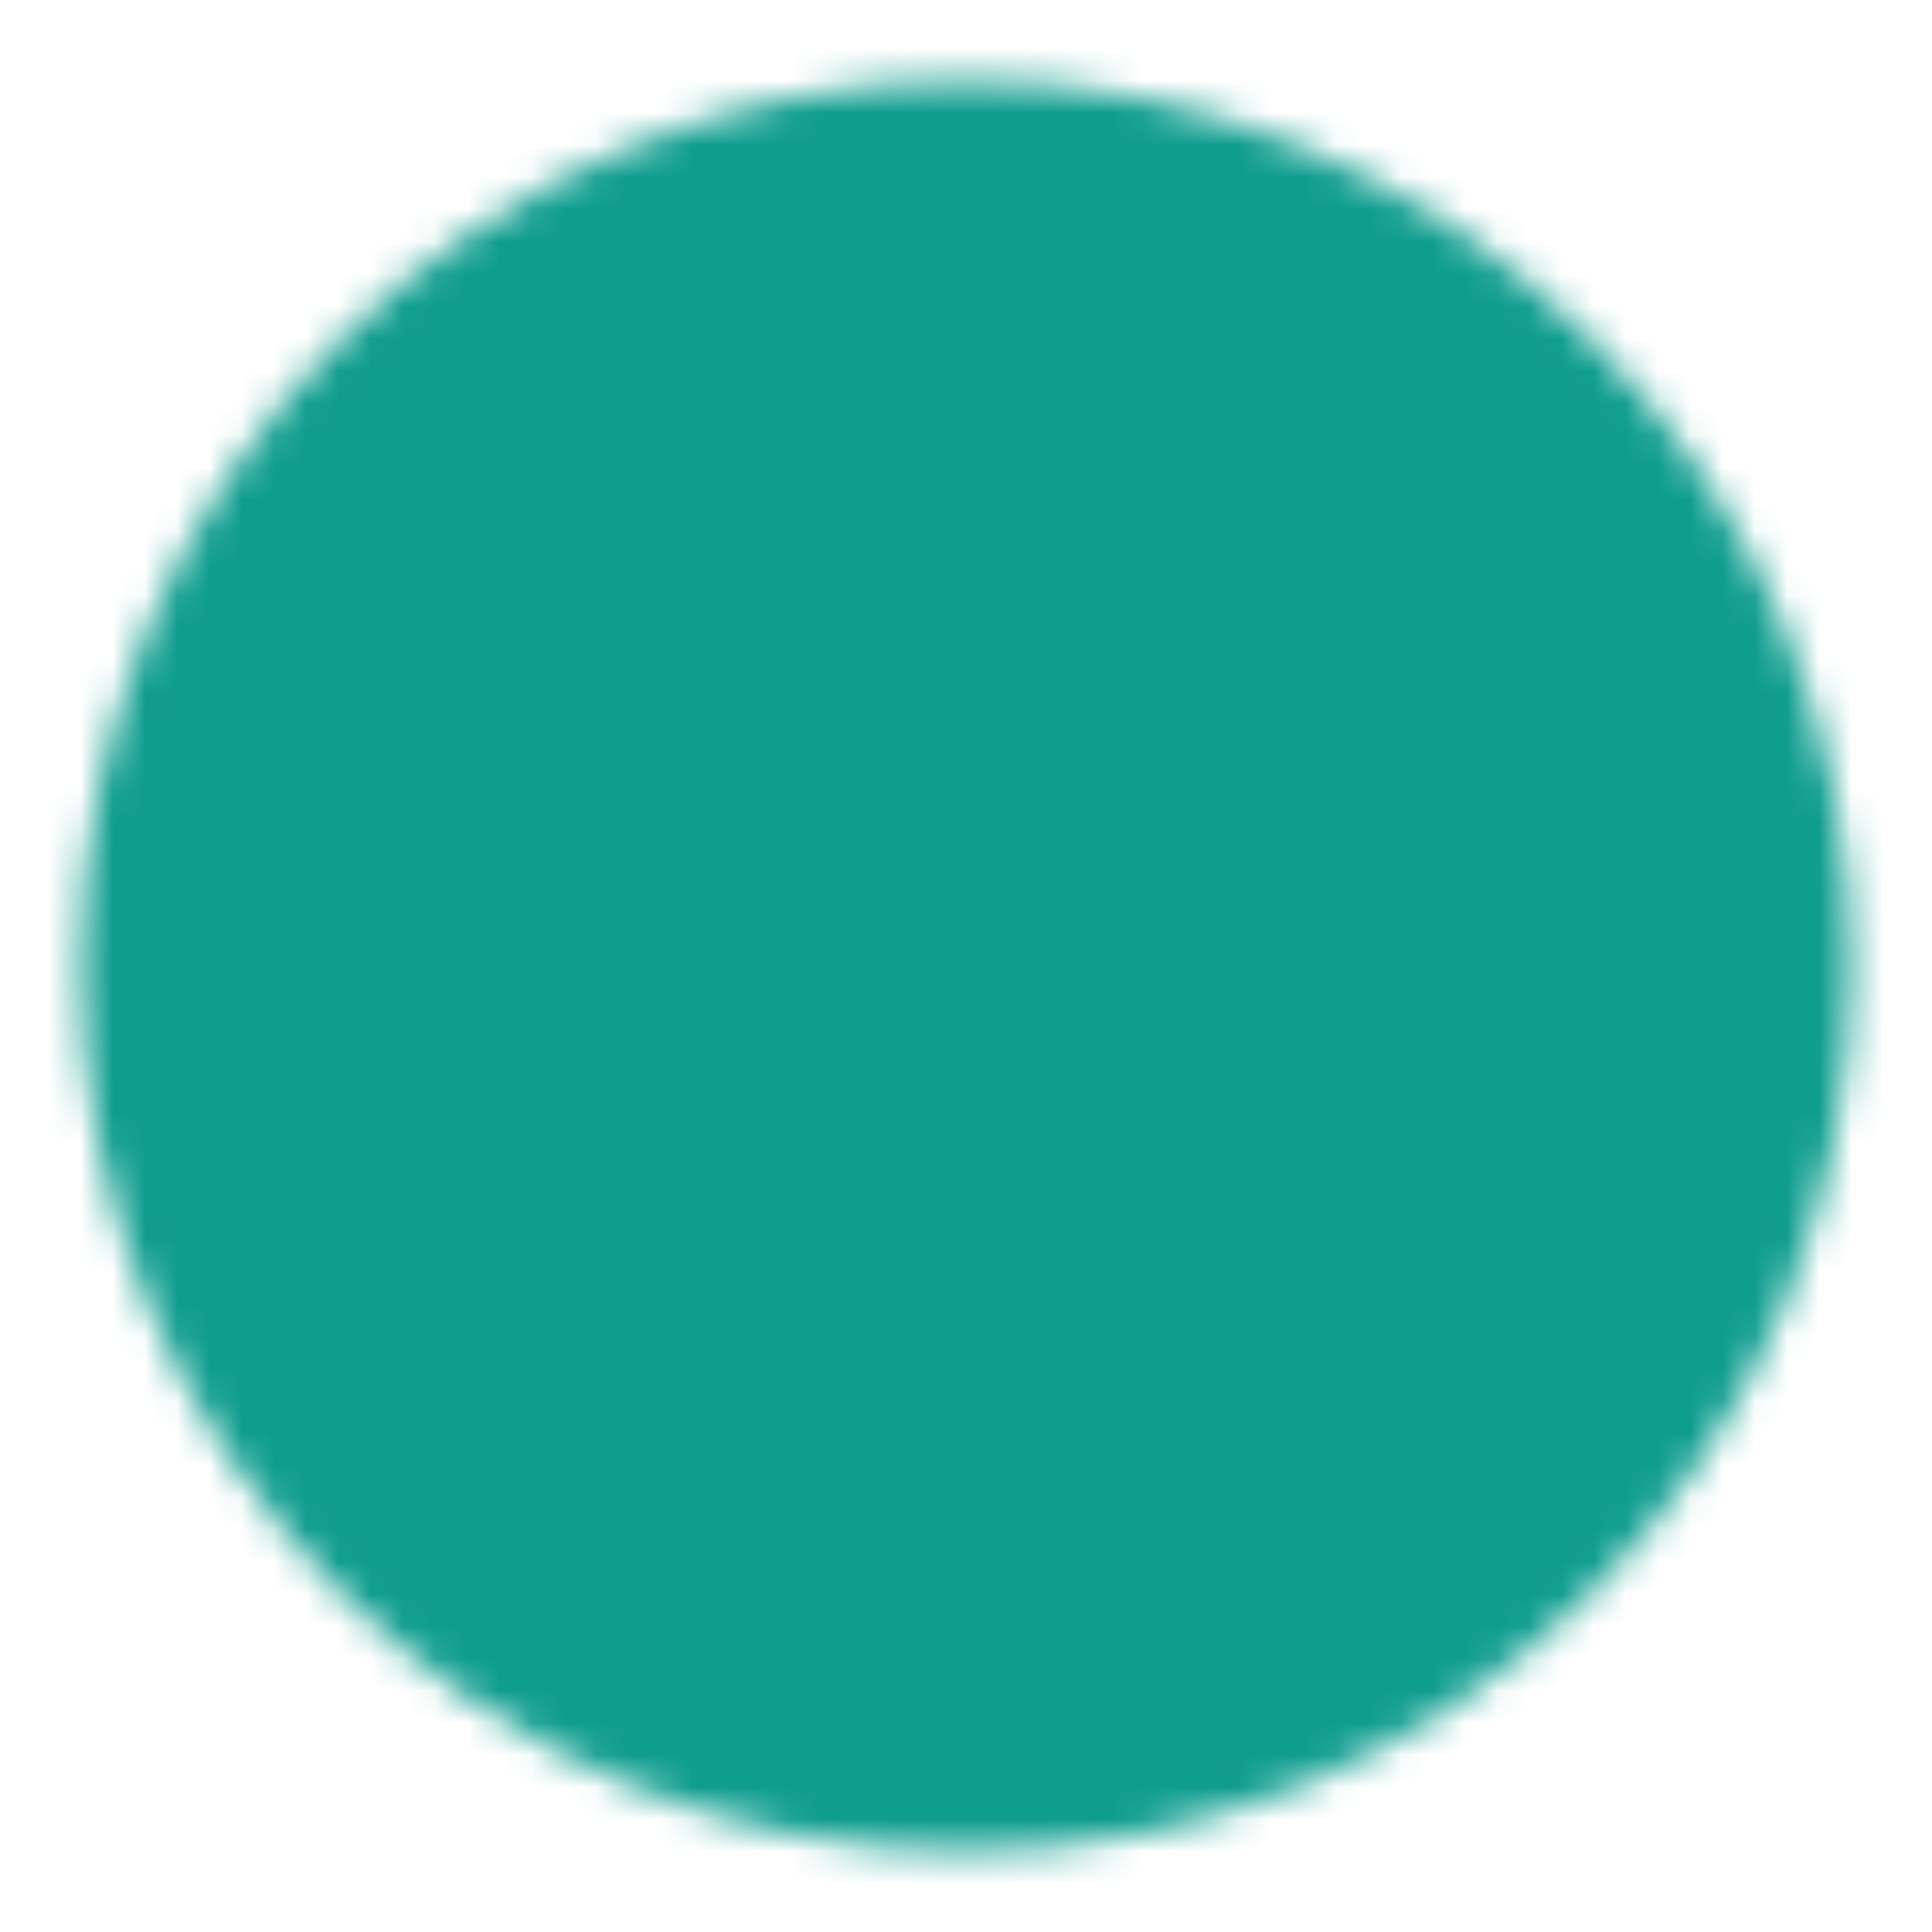 <svg width="60" height="60" viewBox="0 0 60 60" fill="none" xmlns="http://www.w3.org/2000/svg">
<mask id="mask0_98_14046" style="mask-type:luminance" maskUnits="userSpaceOnUse" x="2" y="2" width="56" height="56">
<path d="M30 55C33.284 55.004 36.536 54.36 39.569 53.103C42.603 51.846 45.359 50.002 47.678 47.678C50.002 45.359 51.846 42.603 53.103 39.569C54.36 36.536 55.004 33.284 55 30C55.004 26.716 54.359 23.464 53.103 20.431C51.846 17.397 50.002 14.641 47.678 12.322C45.359 9.998 42.603 8.154 39.569 6.897C36.536 5.64 33.284 4.996 30 5C26.716 4.996 23.464 5.641 20.431 6.897C17.397 8.154 14.641 9.998 12.322 12.322C9.998 14.641 8.154 17.397 6.897 20.431C5.641 23.464 4.996 26.716 5 30C4.996 33.284 5.64 36.536 6.897 39.569C8.154 42.603 9.998 45.359 12.322 47.678C14.641 50.002 17.397 51.846 20.431 53.103C23.464 54.359 26.716 55.004 30 55Z" fill="white"/>
<path fill-rule="evenodd" clip-rule="evenodd" d="M30 2.5C33.612 2.496 37.189 3.205 40.526 4.587C43.863 5.97 46.894 7.998 49.445 10.555C52.002 13.106 54.03 16.137 55.413 19.474C56.795 22.811 57.504 26.388 57.5 30C57.504 33.612 56.795 37.189 55.413 40.526C54.03 43.863 52.002 46.894 49.445 49.445C46.894 52.002 43.863 54.03 40.526 55.413C37.189 56.795 33.612 57.504 30 57.5C26.388 57.504 22.811 56.795 19.474 55.413C16.137 54.03 13.106 52.002 10.555 49.445C7.998 46.894 5.97 43.863 4.587 40.526C3.205 37.189 2.496 33.612 2.5 30C2.496 26.388 3.205 22.811 4.588 19.474C5.97 16.137 7.998 13.106 10.555 10.555C13.106 7.998 16.137 5.97 19.474 4.588C22.811 3.205 26.388 2.496 30 2.5ZM38.613 9.207C35.883 8.076 32.958 7.496 30.003 7.5H29.997C27.043 7.496 24.117 8.076 21.387 9.207C18.658 10.338 16.179 11.996 14.093 14.088L14.088 14.093C11.996 16.179 10.338 18.658 9.207 21.387C8.076 24.117 7.496 27.043 7.5 29.997V30.003C7.496 32.958 8.076 35.883 9.207 38.613C10.337 41.342 11.996 43.821 14.088 45.907L14.093 45.912C16.179 48.004 18.658 49.663 21.387 50.793C24.117 51.924 27.043 52.504 29.997 52.5H30.003C32.958 52.504 35.883 51.924 38.613 50.793C41.342 49.663 43.821 48.004 45.907 45.912L45.912 45.907C48.004 43.821 49.663 41.342 50.793 38.613C51.924 35.883 52.504 32.958 52.5 30.003V29.997C52.504 27.043 51.924 24.117 50.793 21.387C49.663 18.658 48.004 16.179 45.912 14.093L45.907 14.088C43.821 11.996 41.342 10.337 38.613 9.207Z" fill="white"/>
<path fill-rule="evenodd" clip-rule="evenodd" d="M44.268 20.732C45.244 21.709 45.244 23.291 44.268 24.268L29.268 39.268C28.291 40.244 26.709 40.244 25.732 39.268L18.232 31.768C17.256 30.791 17.256 29.209 18.232 28.232C19.209 27.256 20.791 27.256 21.768 28.232L27.5 33.965L40.732 20.732C41.709 19.756 43.291 19.756 44.268 20.732Z" fill="black"/>
</mask>
<g mask="url(#mask0_98_14046)">
<path d="M0 0H60V60H0V0Z" fill="#0F9D8F"/>
</g>
</svg>
